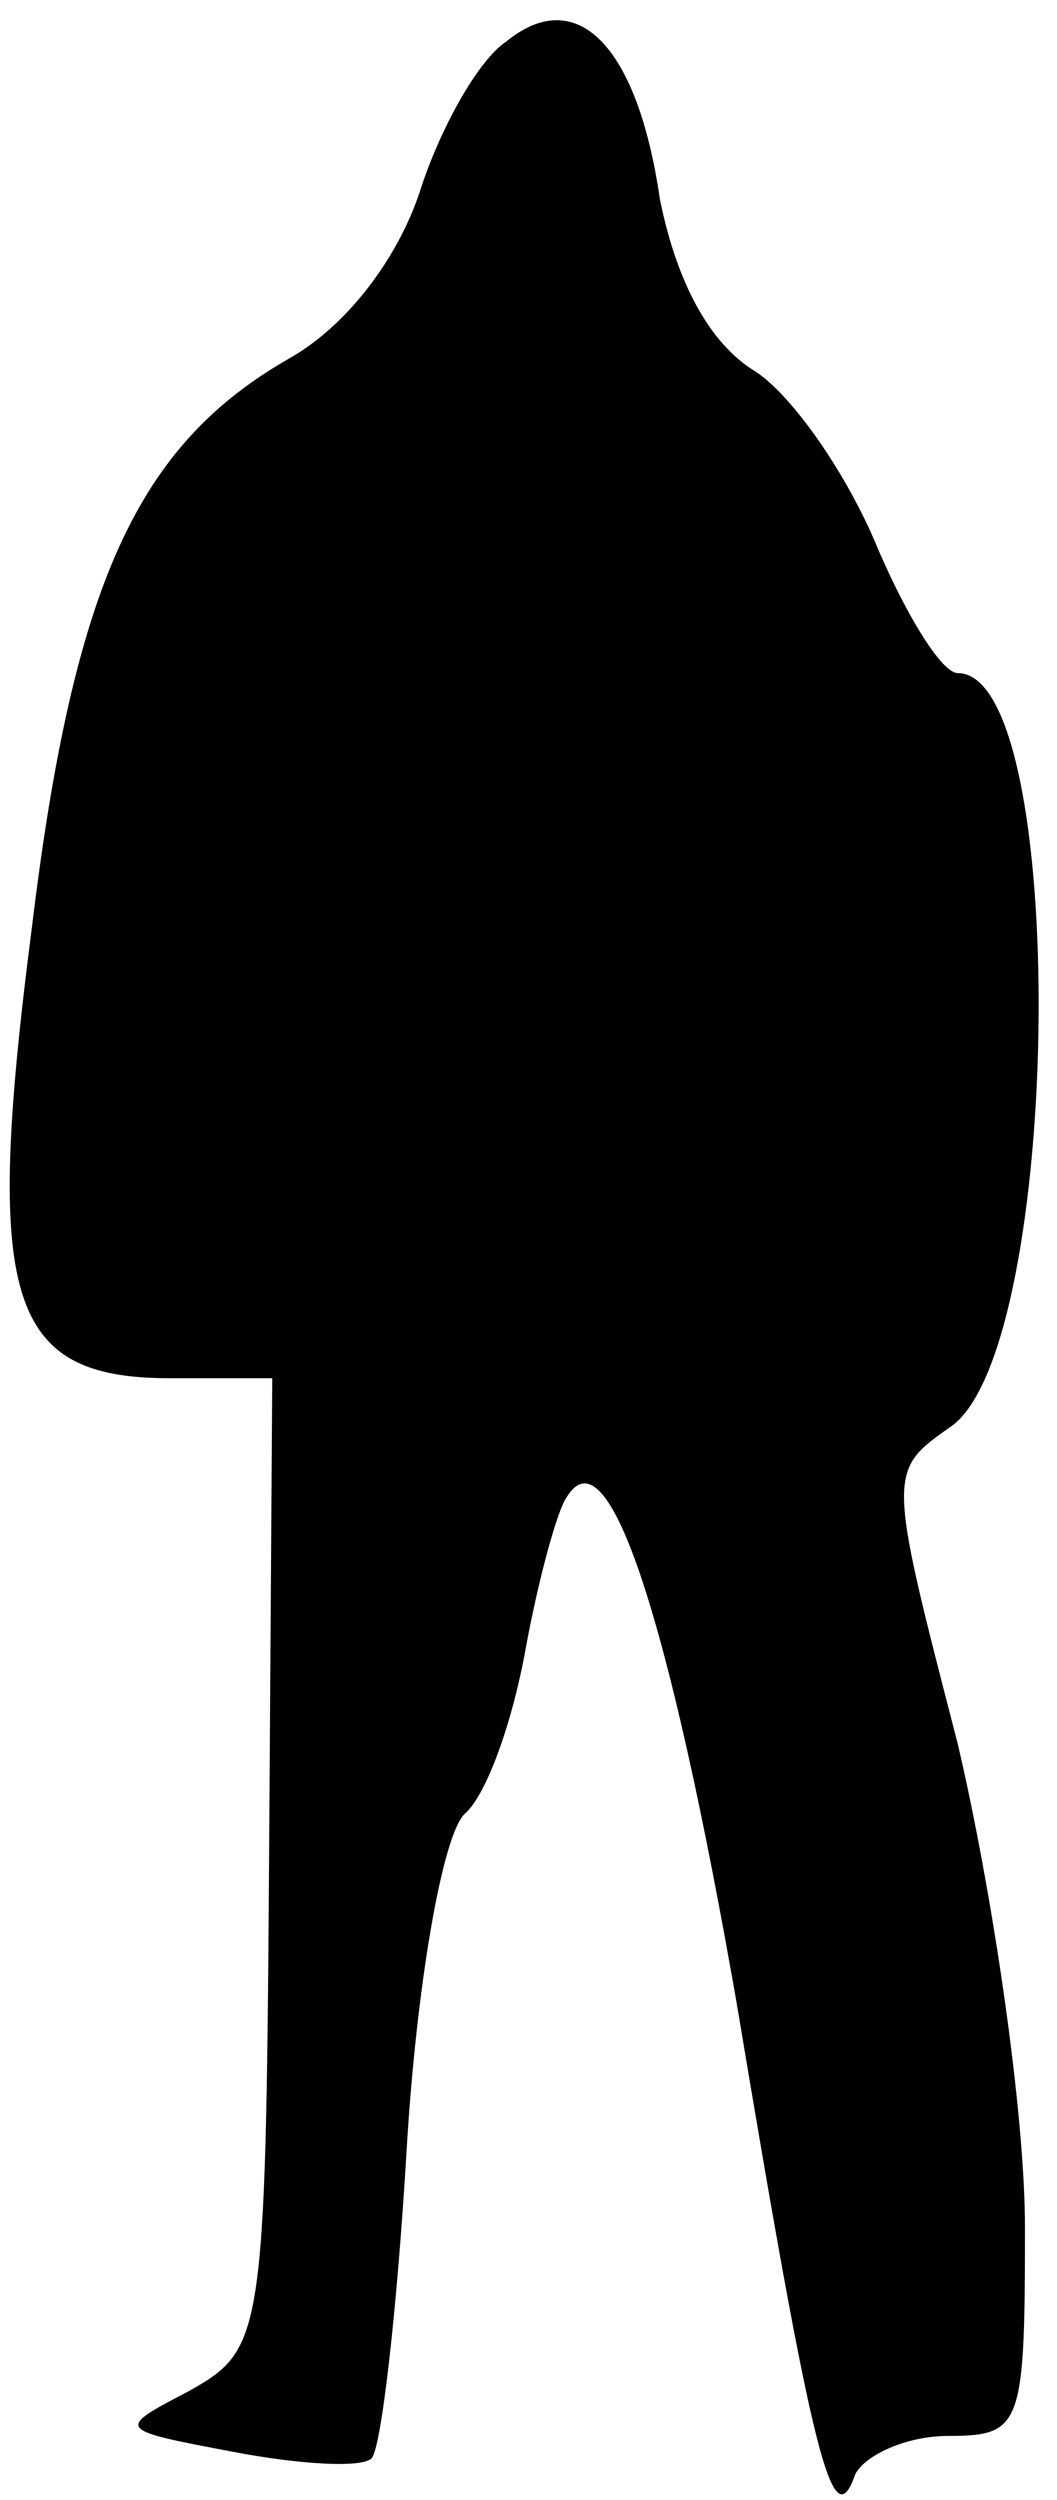 <?xml version="1.0" standalone="no"?>
<!DOCTYPE svg PUBLIC "-//W3C//DTD SVG 20010904//EN"
 "http://www.w3.org/TR/2001/REC-SVG-20010904/DTD/svg10.dtd">
<svg version="1.0" xmlns="http://www.w3.org/2000/svg"
 width="33pt" height="78pt" viewBox="0 0 33 78"
 preserveAspectRatio="xMidYMid meet">
<g transform="translate(0,78) scale(0.1,-0.1)"
fill="#000000" stroke="none">
<path fill="#000000" stroke="none" d="M158 767 c-9 -6 -21 -28 -27 -47 -7
-21 -23 -42 -41 -52 -47 -27 -67 -70 -80 -177 -15 -116 -8 -141 43 -141 l32 0
-1 -151 c-1 -149 -2 -152 -25 -165 -23 -12 -23 -12 14 -19 21 -4 40 -5 43 -2
3 3 8 46 11 97 3 50 11 97 18 104 7 6 15 29 19 51 4 22 10 44 13 48 13 21 32
-38 53 -158 24 -144 30 -167 37 -147 3 6 16 12 29 12 23 0 24 3 24 65 0 36
-10 104 -21 151 -22 85 -22 85 -2 99 35 25 37 235 2 235 -5 0 -16 18 -25 39
-9 22 -26 47 -38 55 -15 9 -25 29 -30 54 -7 48 -26 67 -48 49z"/>
</g>
</svg>
